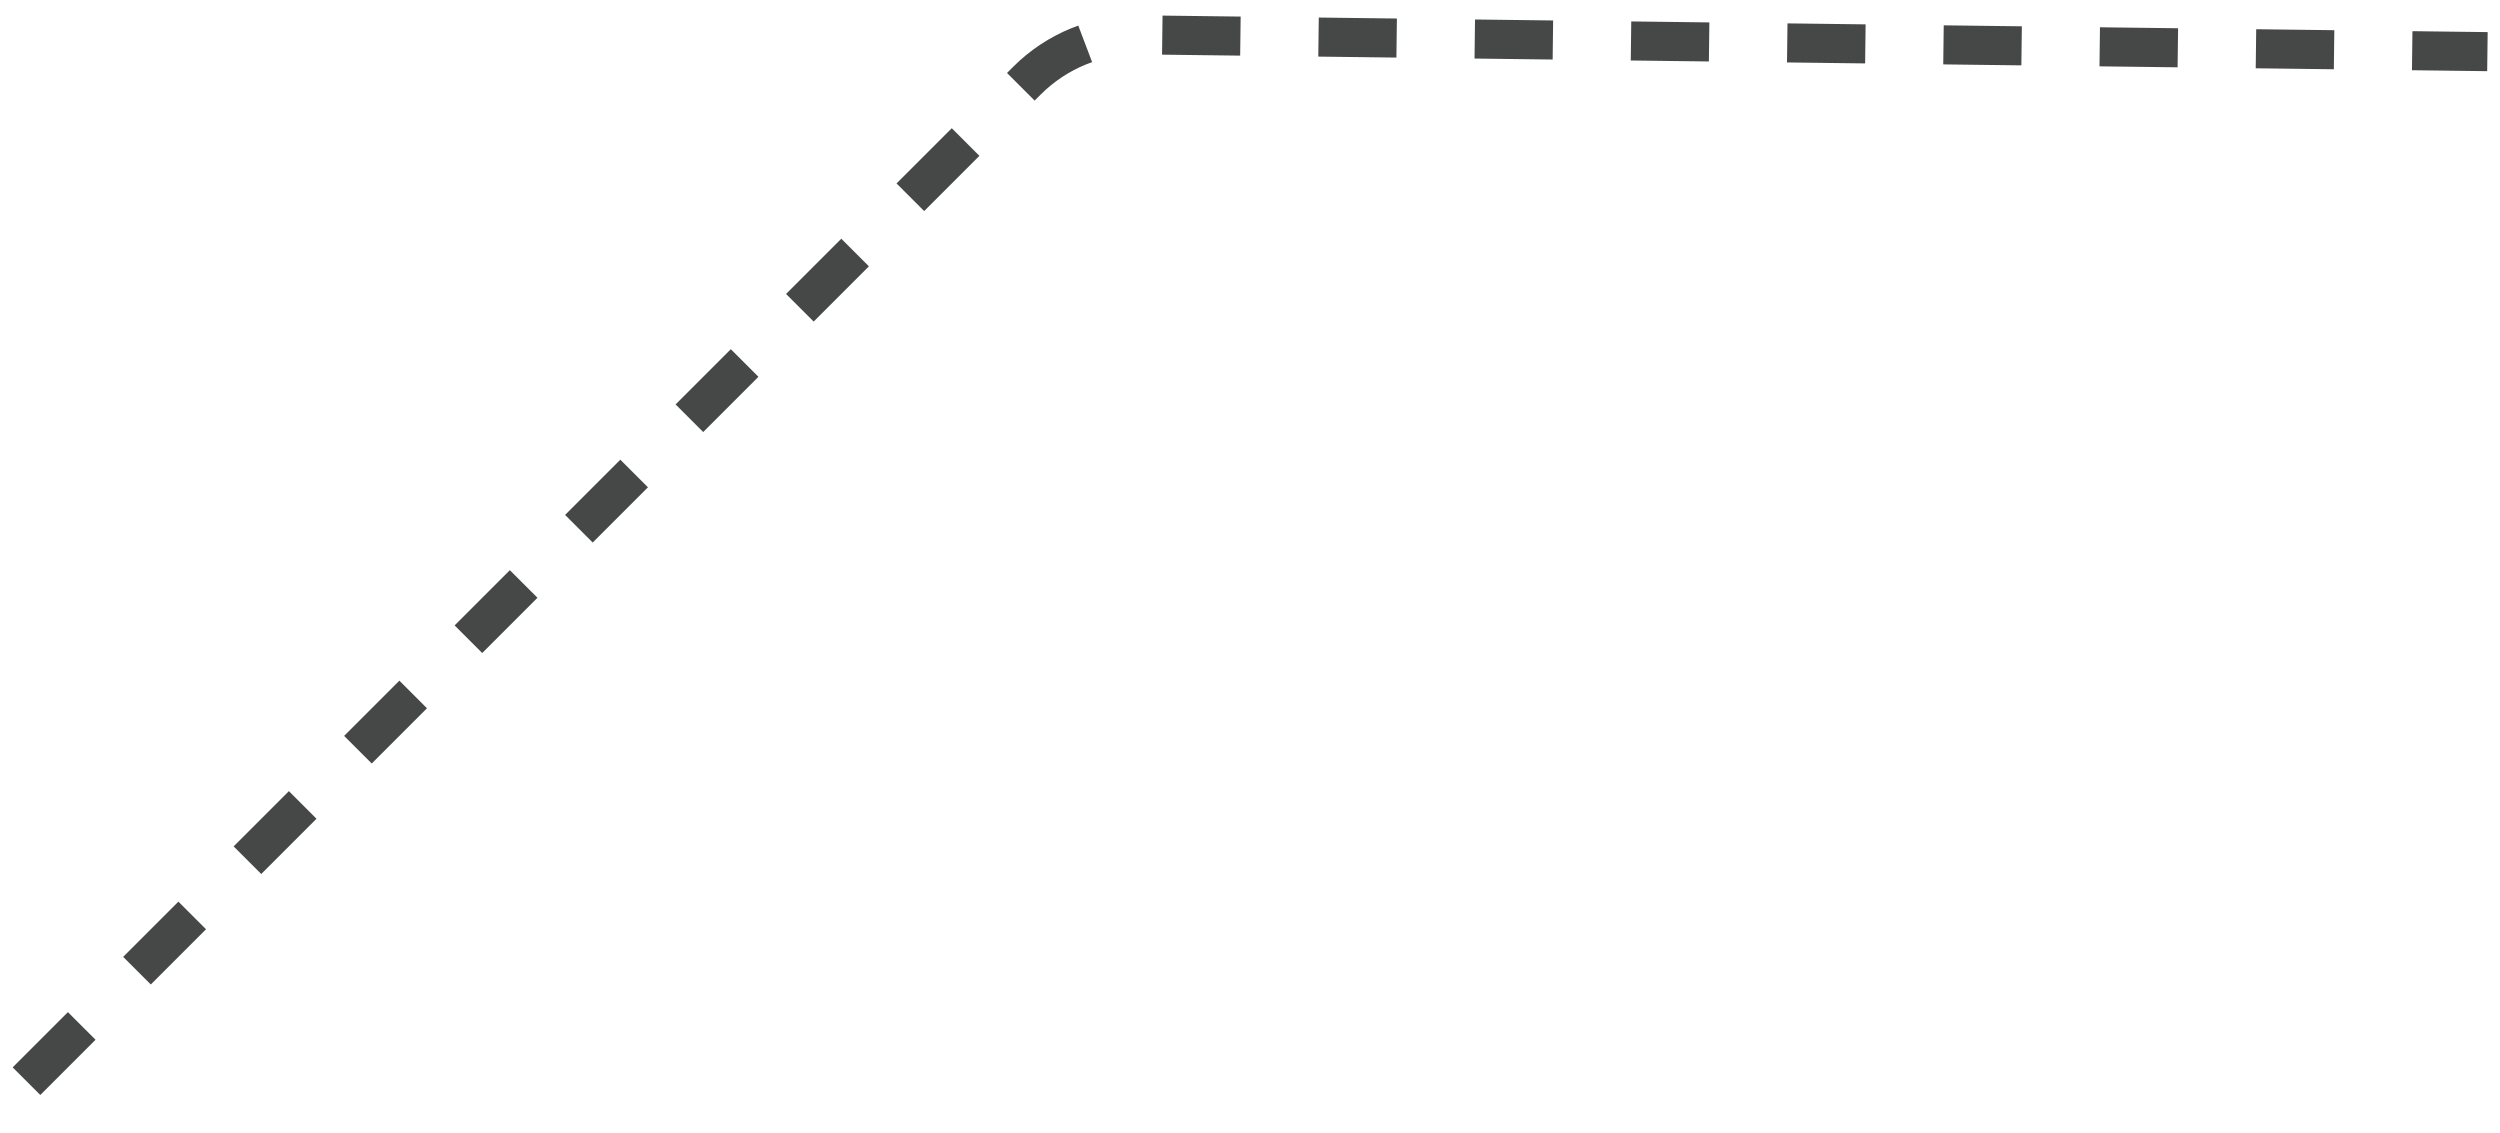 <svg width="64" height="29" viewBox="0 0 64 29" fill="none" xmlns="http://www.w3.org/2000/svg">
<path d="M0.678 27.678L26.292 2.063C27.054 1.301 28.092 0.879 29.17 0.892L63.678 1.322" stroke="#464747" stroke-dasharray="2 2"/>
</svg>
